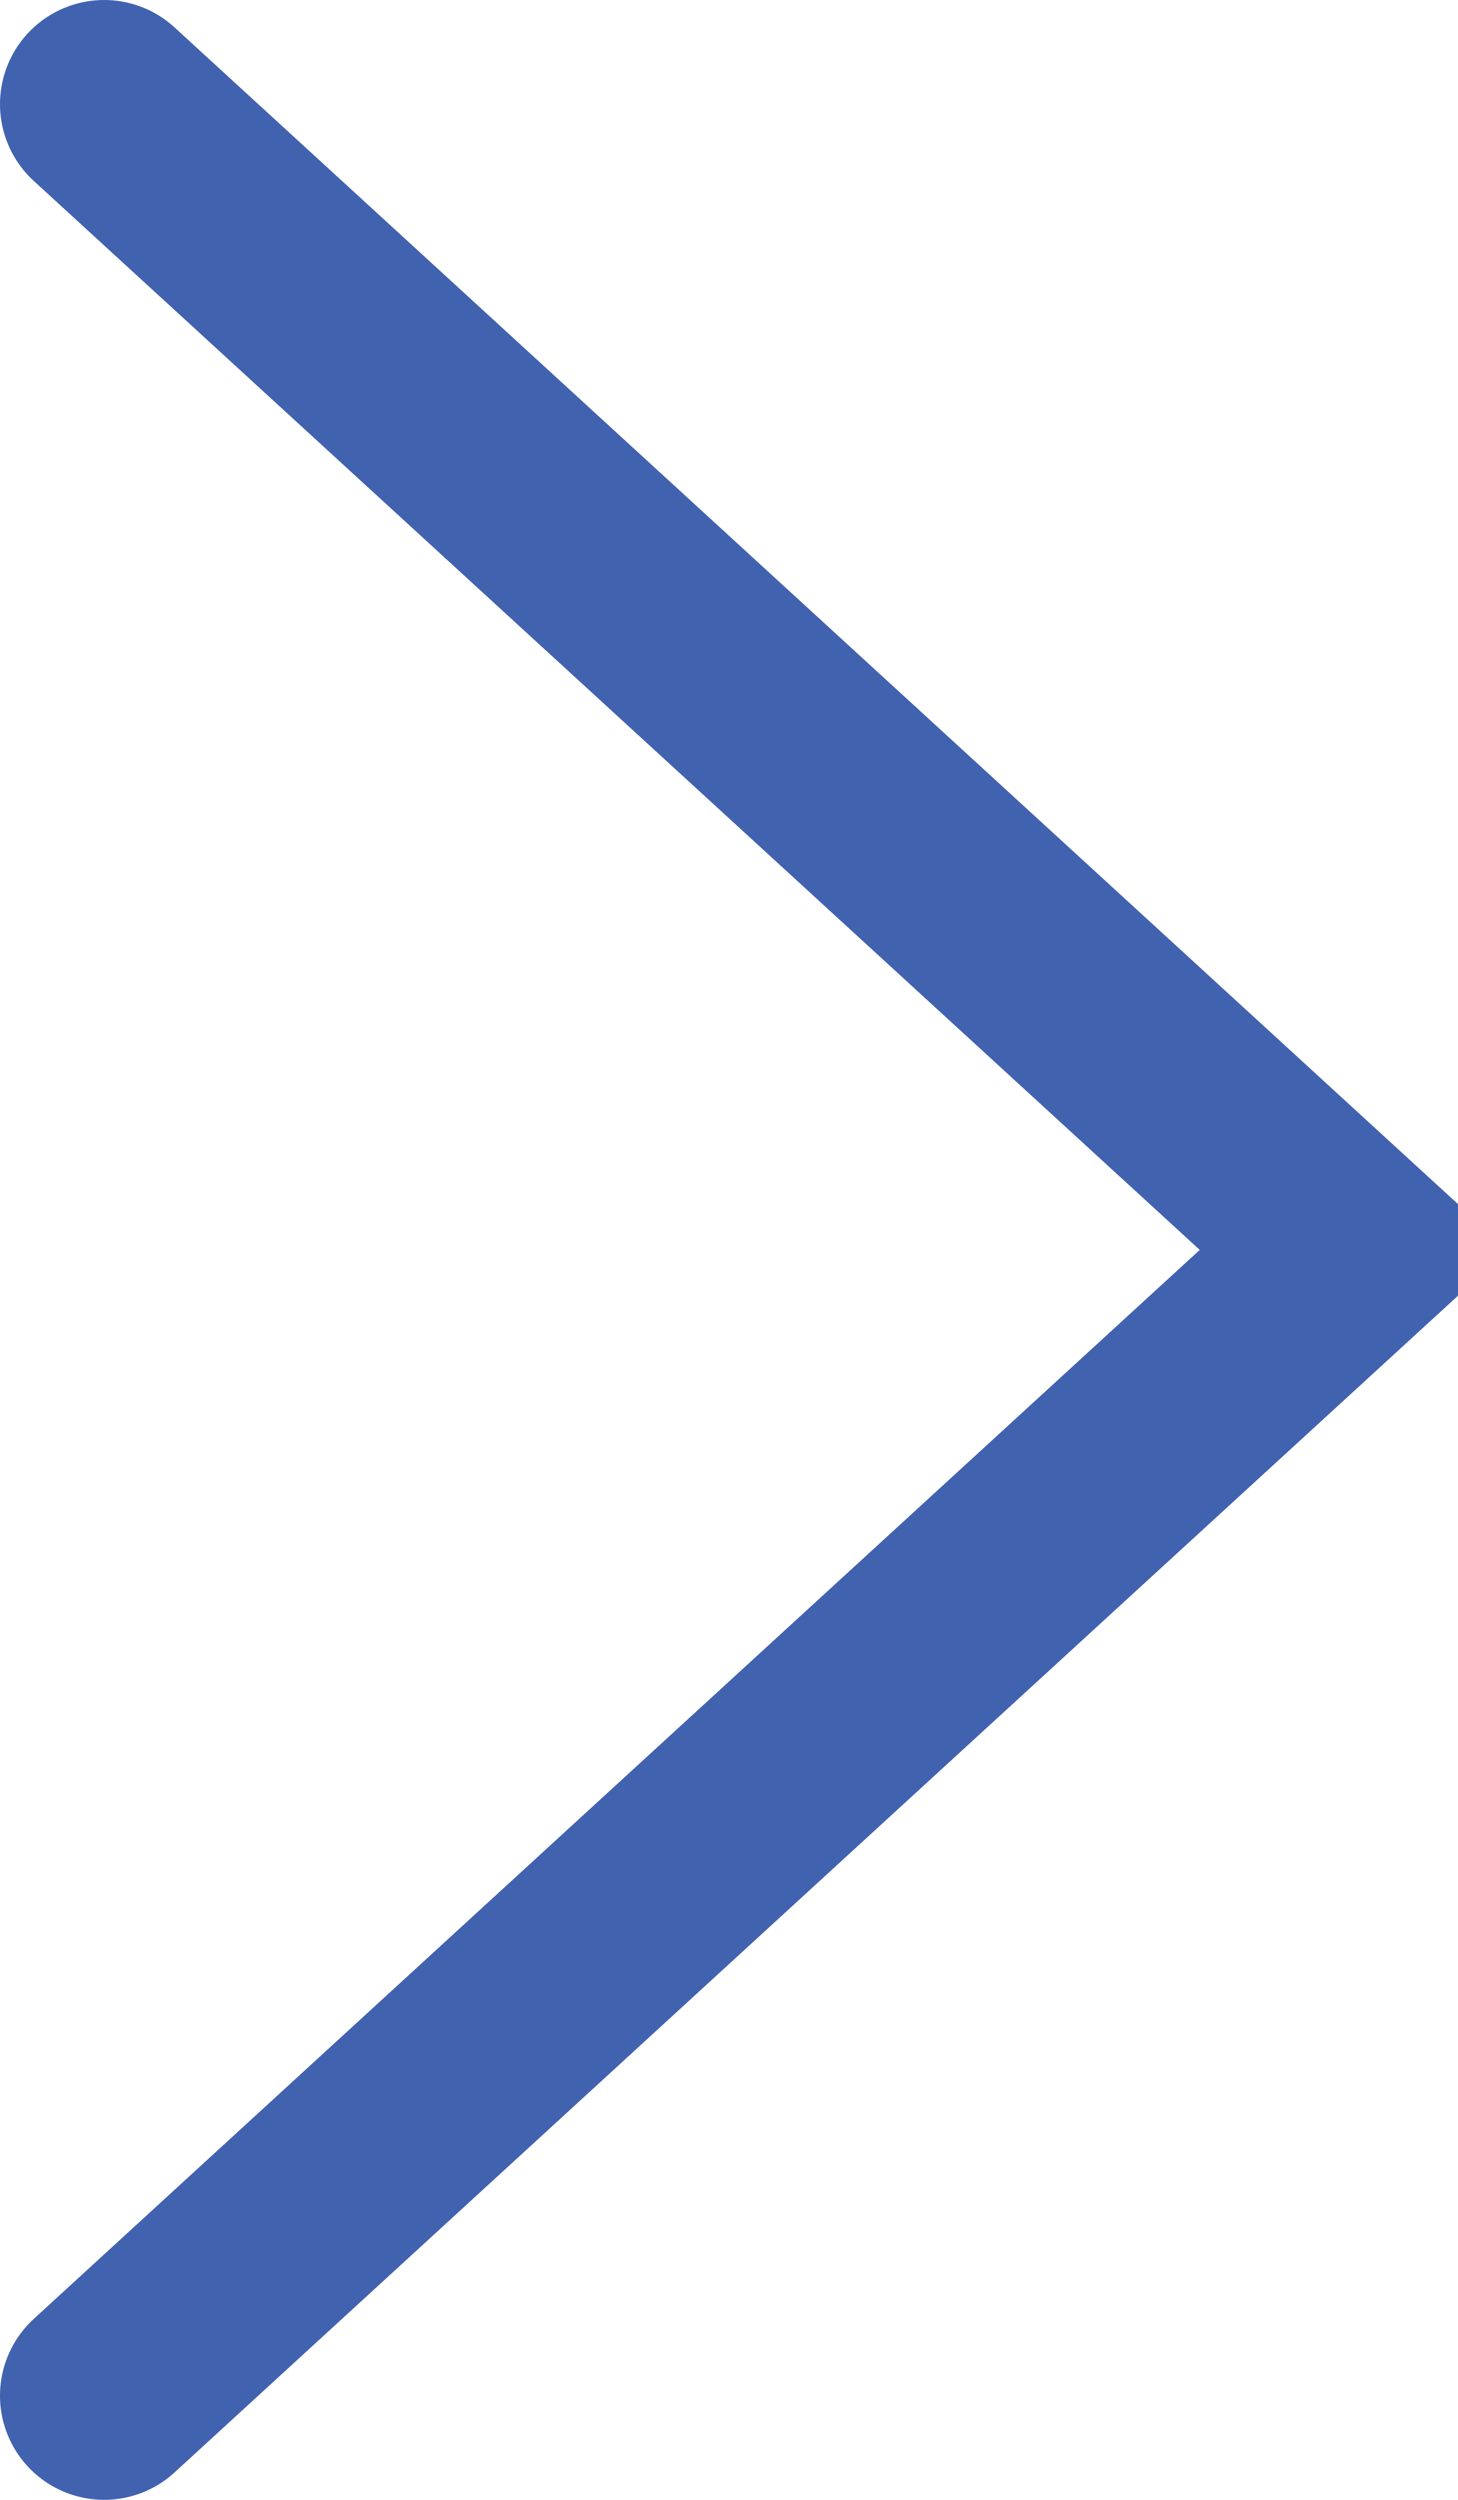 <?xml version="1.0" encoding="UTF-8"?>
<svg width="7px" height="12px" viewBox="0 0 7 12" version="1.1" xmlns="http://www.w3.org/2000/svg" xmlns:xlink="http://www.w3.org/1999/xlink">
    <!-- Generator: sketchtool 64 (101010) - https://sketch.com -->
    <title>520F7F8E-ED23-4616-88C3-D59B3B0370DF</title>
    <desc>Created with sketchtool.</desc>
    <g id="Page-1" stroke="none" stroke-width="1" fill="none" fill-rule="evenodd" stroke-linecap="round">
        <g id="Coature-main-page-V3" transform="translate(-1037, -2030)" stroke="#4162AF">
            <g id="Button-Copy" transform="translate(918, 2026)">
                <polyline id="Path" transform="translate(122.5, 10) rotate(-90) translate(-122.5, -10) " points="117 7 122.5 13 128 7"></polyline>
            </g>
        </g>
    </g>
</svg>
